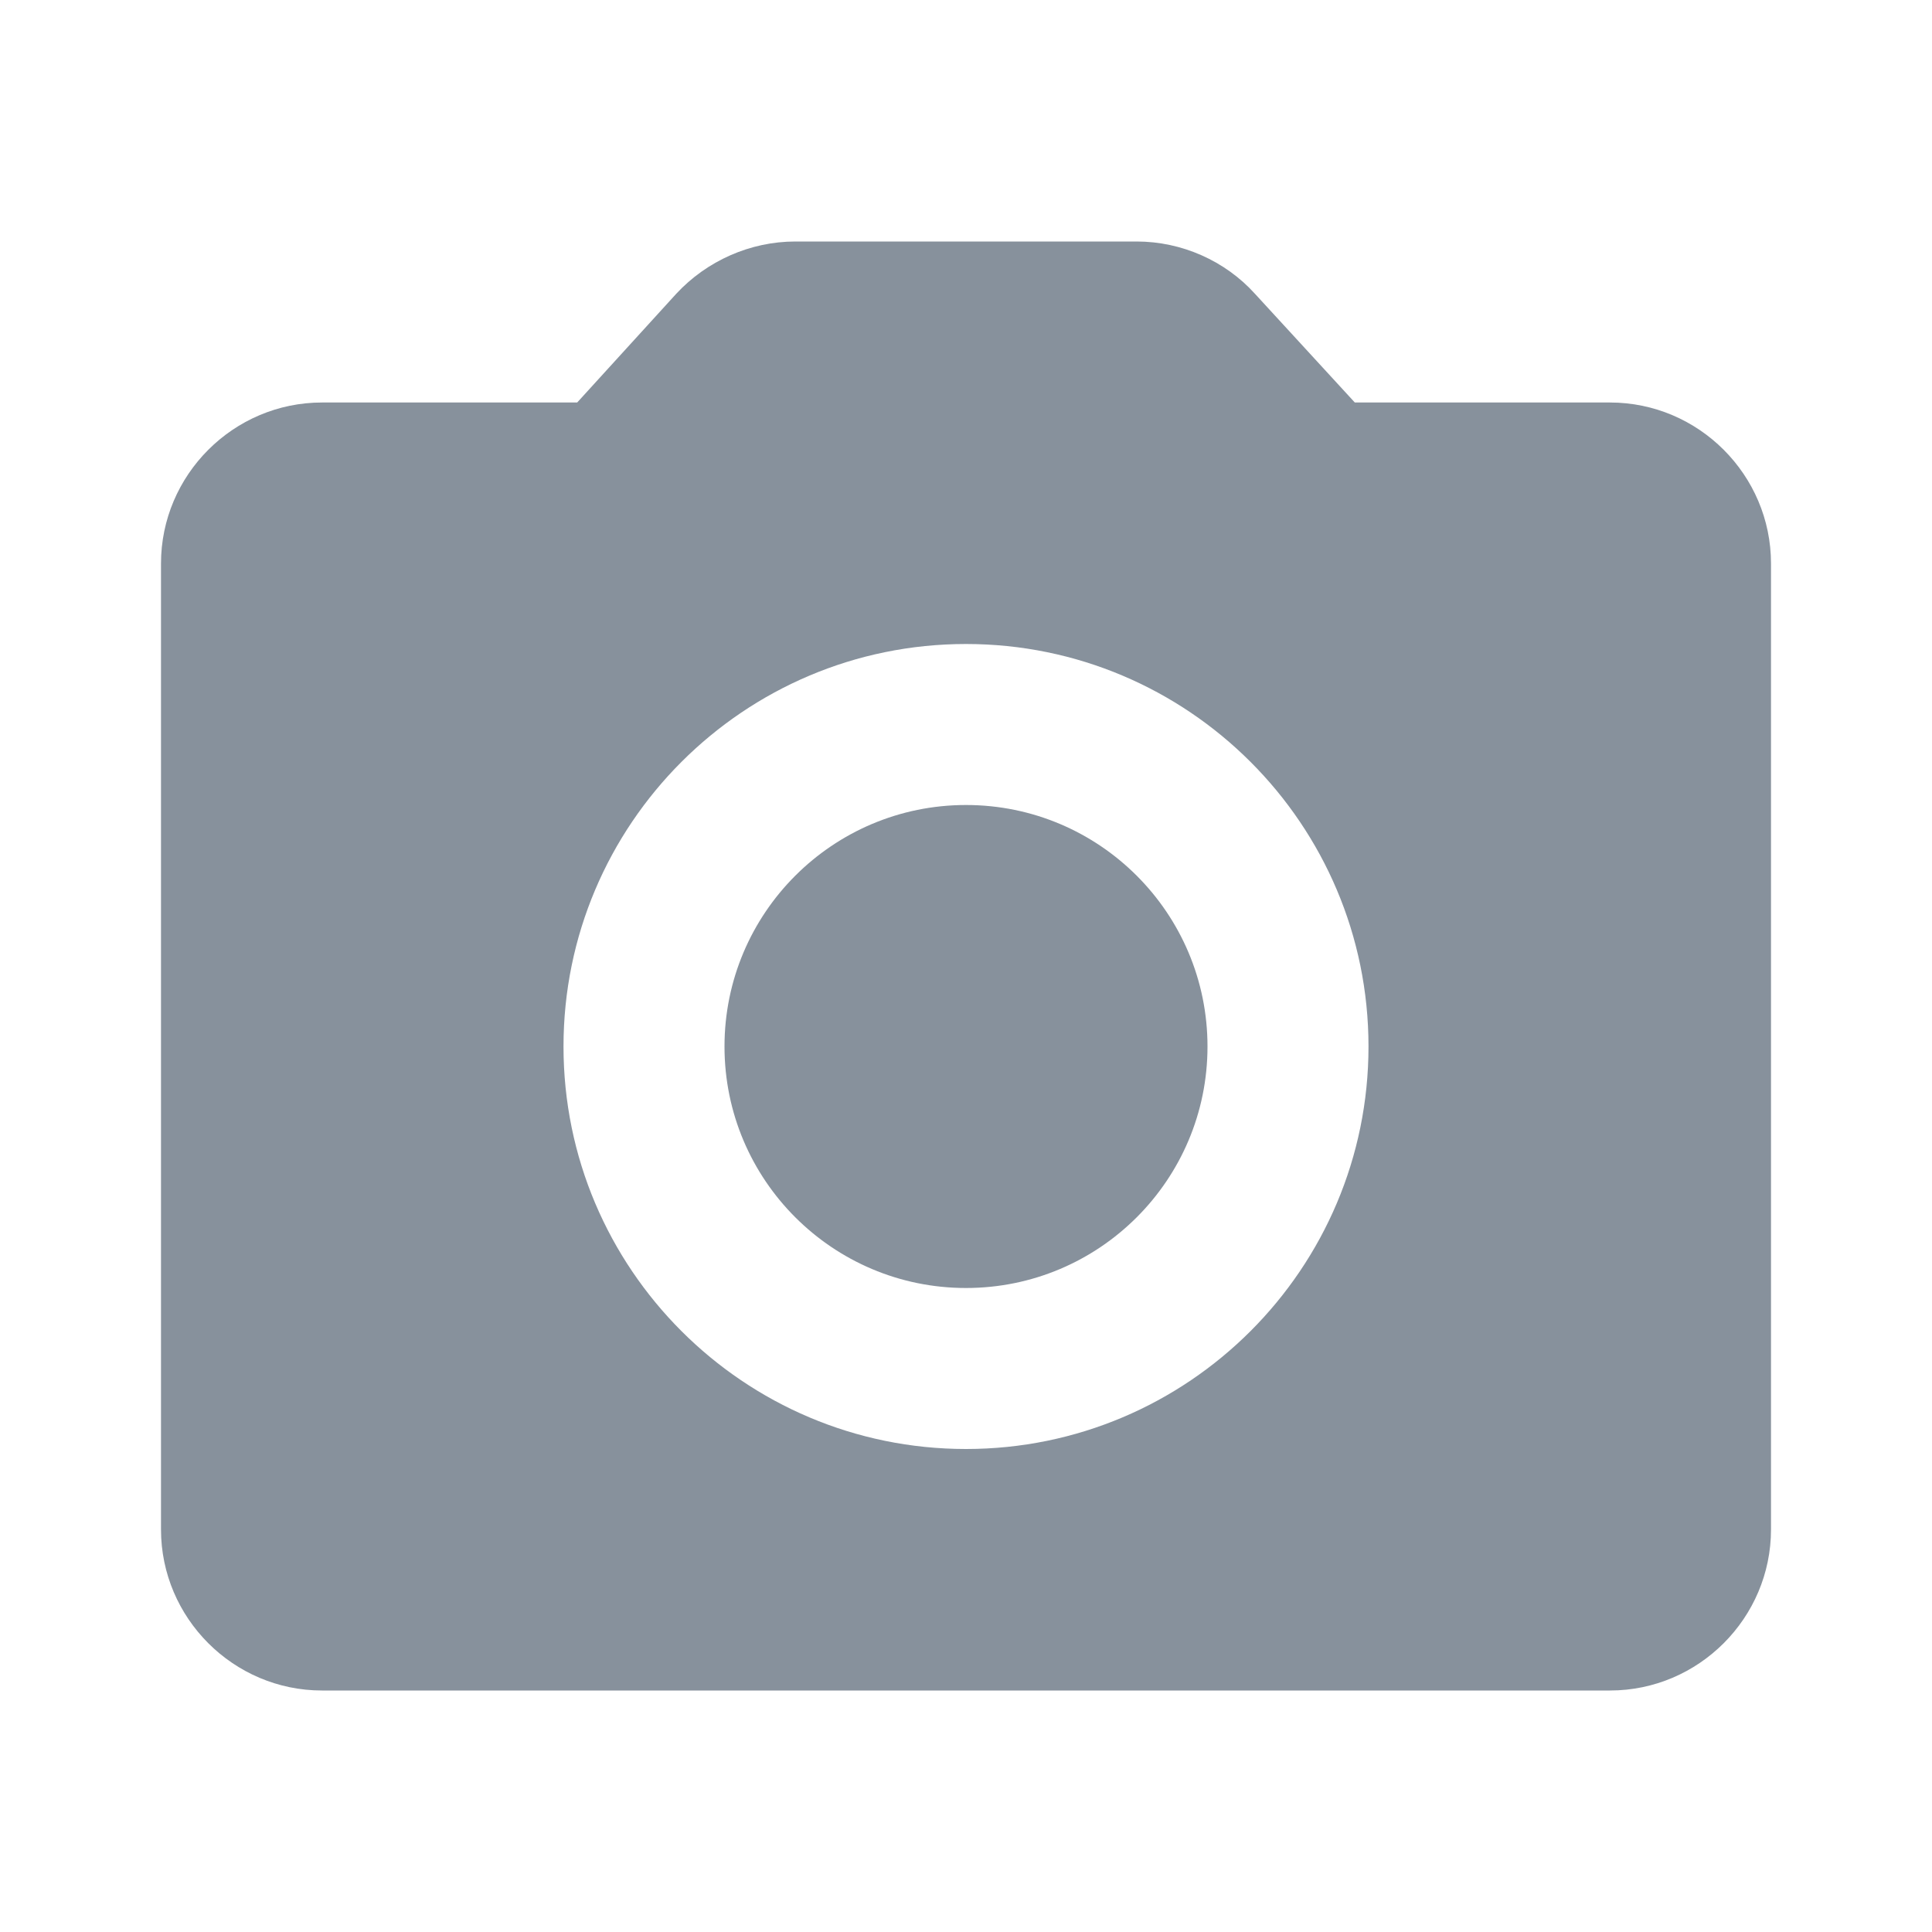 <svg width="96" height="96" viewBox="0 0 96 96" fill="none" xmlns="http://www.w3.org/2000/svg">
<g clip-path="url(#clip0_1586_64)">
<path d="M48 64C54.627 64 60 58.627 60 52C60 45.373 54.627 40 48 40C41.373 40 36 45.373 36 52C36 58.627 41.373 64 48 64Z" fill="#87919C"/>
<path d="M80 20H67.32L62.36 14.6C60.88 12.96 58.72 12 56.48 12H39.52C37.28 12 35.12 12.96 33.6 14.6L28.68 20H16C11.6 20 8 23.6 8 28V76C8 80.4 11.6 84 16 84H80C84.4 84 88 80.4 88 76V28C88 23.6 84.4 20 80 20ZM48 72C36.96 72 28 63.04 28 52C28 40.96 36.96 32 48 32C59.04 32 68 40.96 68 52C68 63.04 59.04 72 48 72Z" fill="#87919C"/>
</g>
<defs>
<clipPath id="clip0_1586_64">
<rect width="96" height="96" fill="white"/>
</clipPath>
</defs>
</svg>
